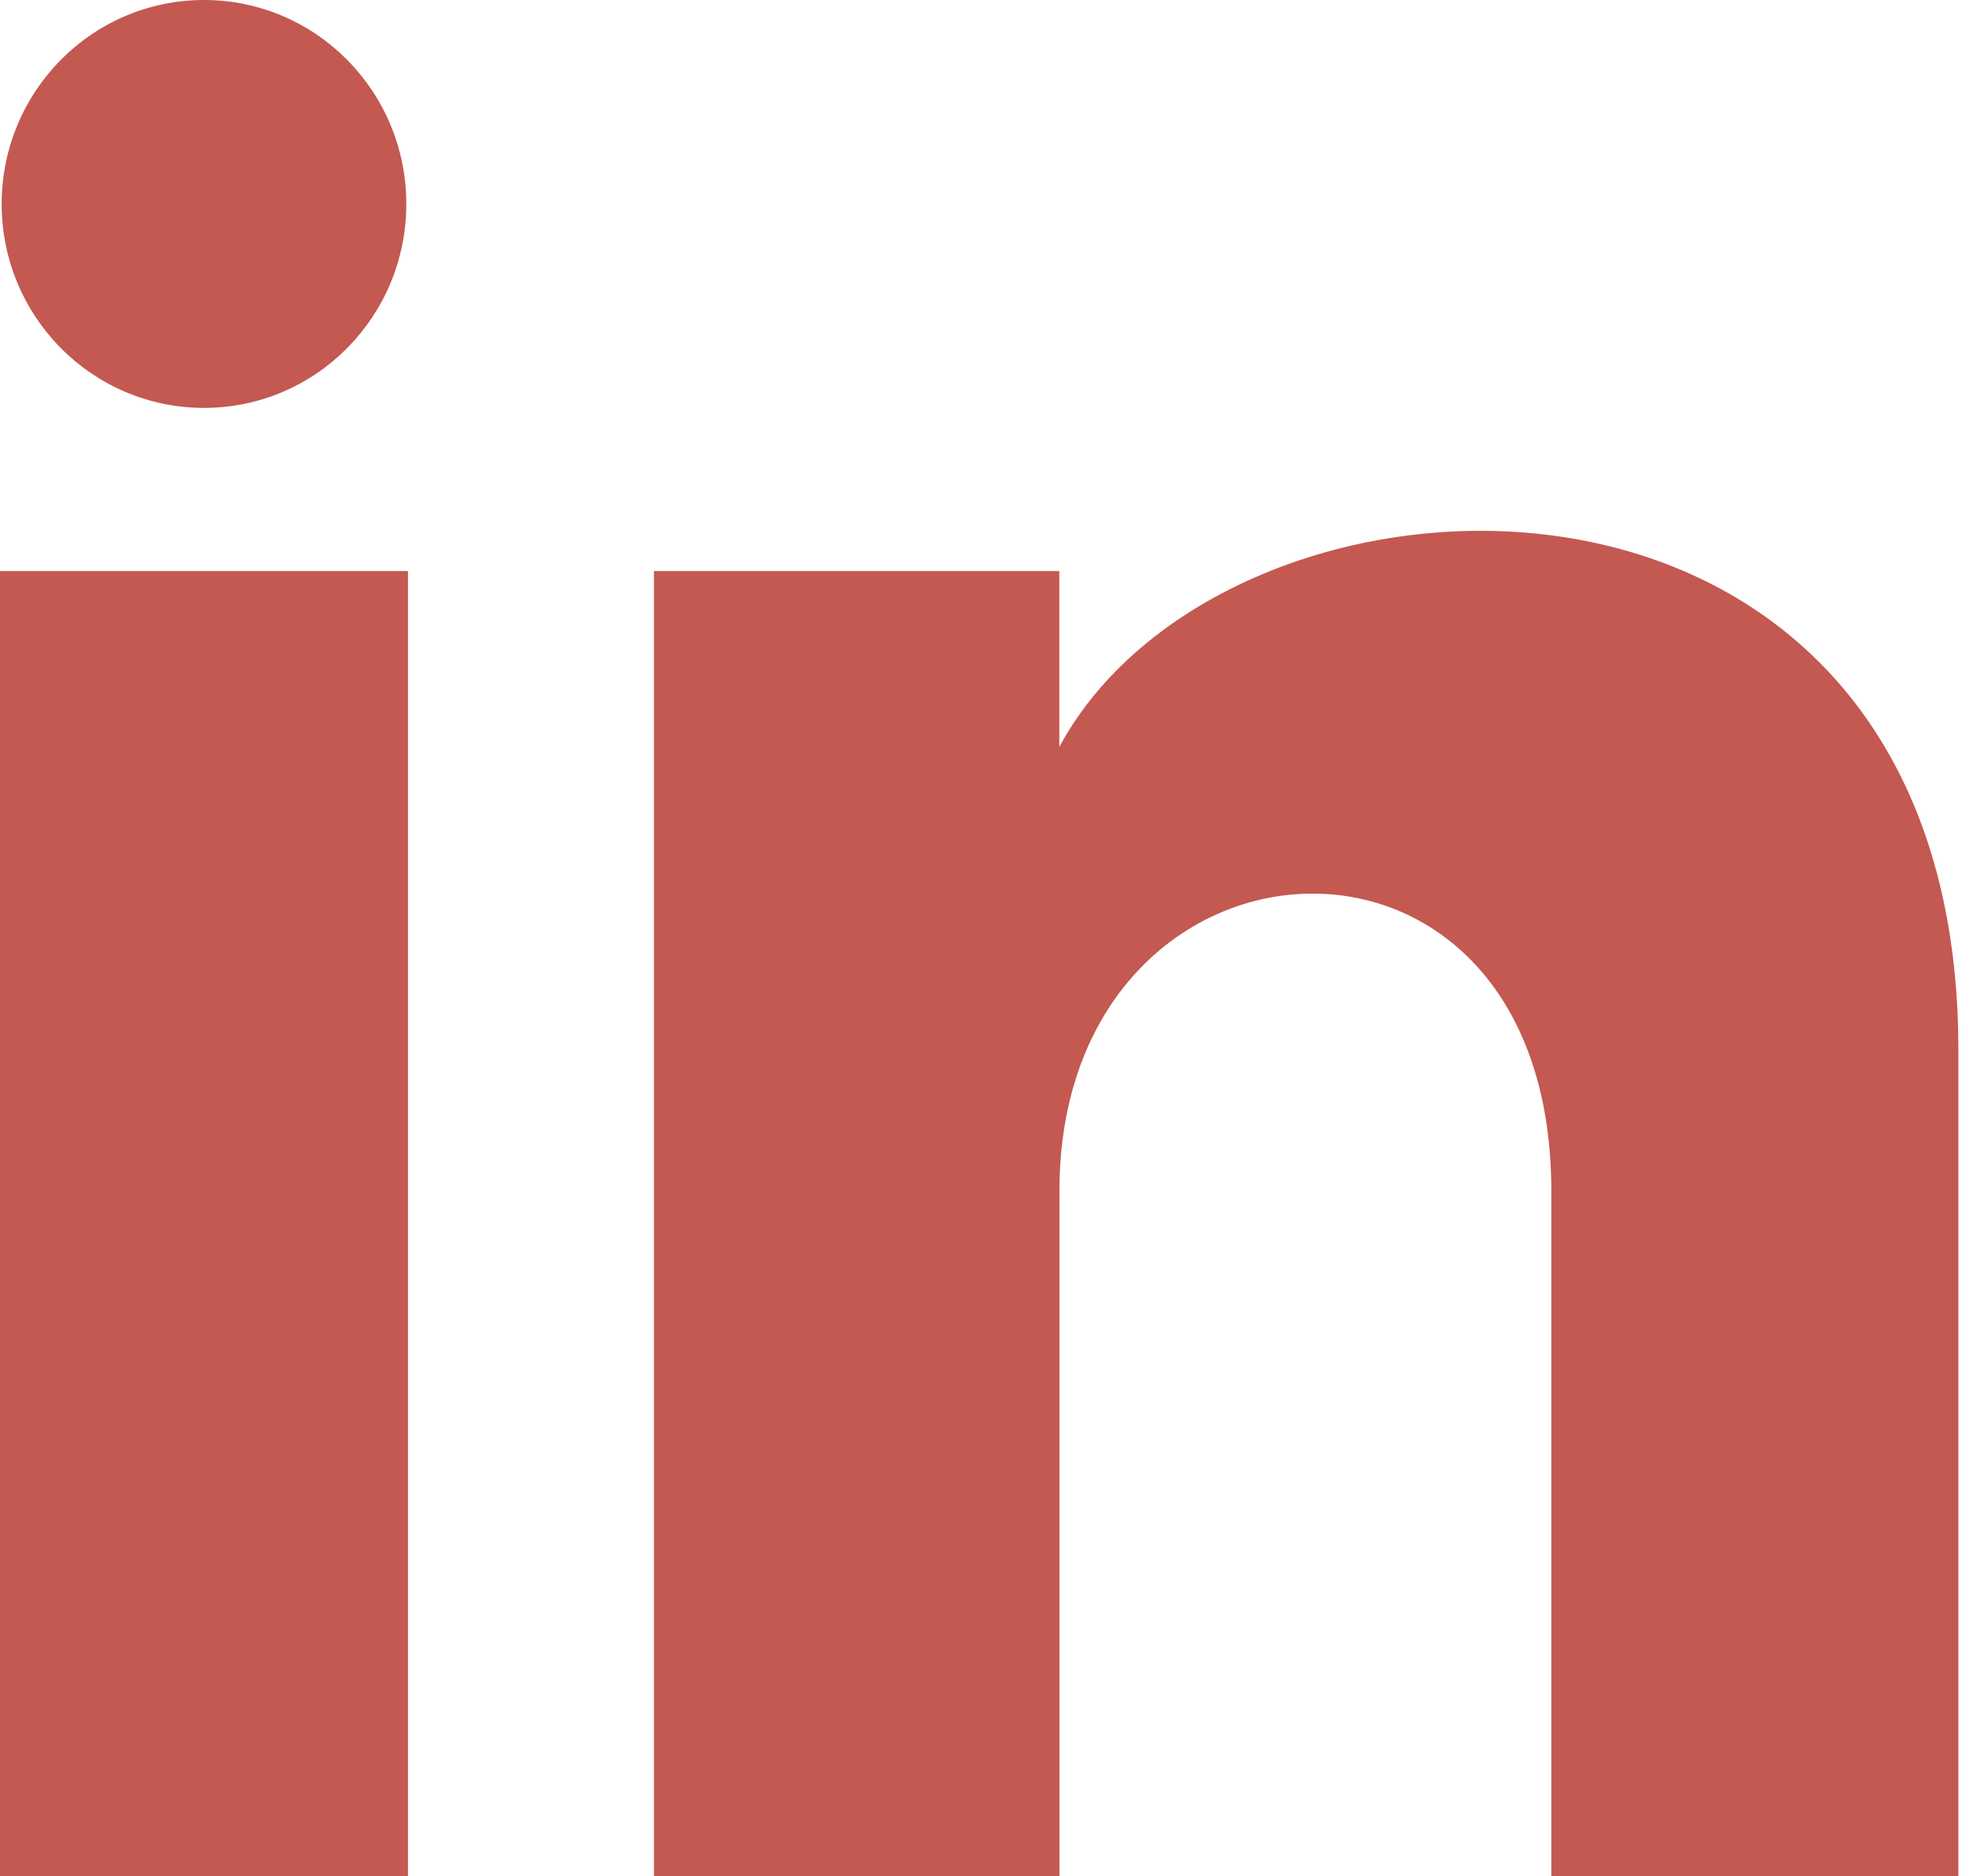 <?xml version="1.0" encoding="UTF-8"?>
<svg width="19px" height="18px" viewBox="0 0 19 18" version="1.1" xmlns="http://www.w3.org/2000/svg" xmlns:xlink="http://www.w3.org/1999/xlink">
    <!-- Generator: Sketch 47.1 (45422) - http://www.bohemiancoding.com/sketch -->
    <title>linkedin-icon</title>
    <desc>Created with Sketch.</desc>
    <defs></defs>
    <g id="Full-Site" stroke="none" stroke-width="1" fill="none" fill-rule="evenodd">
        <g id="Desktop---Home" transform="translate(-1621, -5741)" fill-rule="nonzero" fill="#C35951">
            <g id="--Footer-links" transform="translate(160, 5738)">
                <g id="linkedin-icon" transform="translate(1461, 3)">
                    <path d="M3.897,1.957 C3.897,3.037 3.029,3.913 1.957,3.913 C0.884,3.913 0.016,3.037 0.016,1.957 C0.016,0.877 0.884,0 1.957,0 C3.029,0 3.897,0.877 3.897,1.957 Z M3.913,5.478 L0,5.478 L0,18 L3.913,18 L3.913,5.478 Z M10.16,5.478 L6.272,5.478 L6.272,18 L10.161,18 L10.161,11.427 C10.161,7.772 14.879,7.473 14.879,11.427 L14.879,18 L18.783,18 L18.783,10.071 C18.783,3.904 11.8,4.129 10.16,7.165 L10.16,5.478 Z" id="linkedin"></path>
                </g>
            </g>
        </g>
    </g>
</svg>